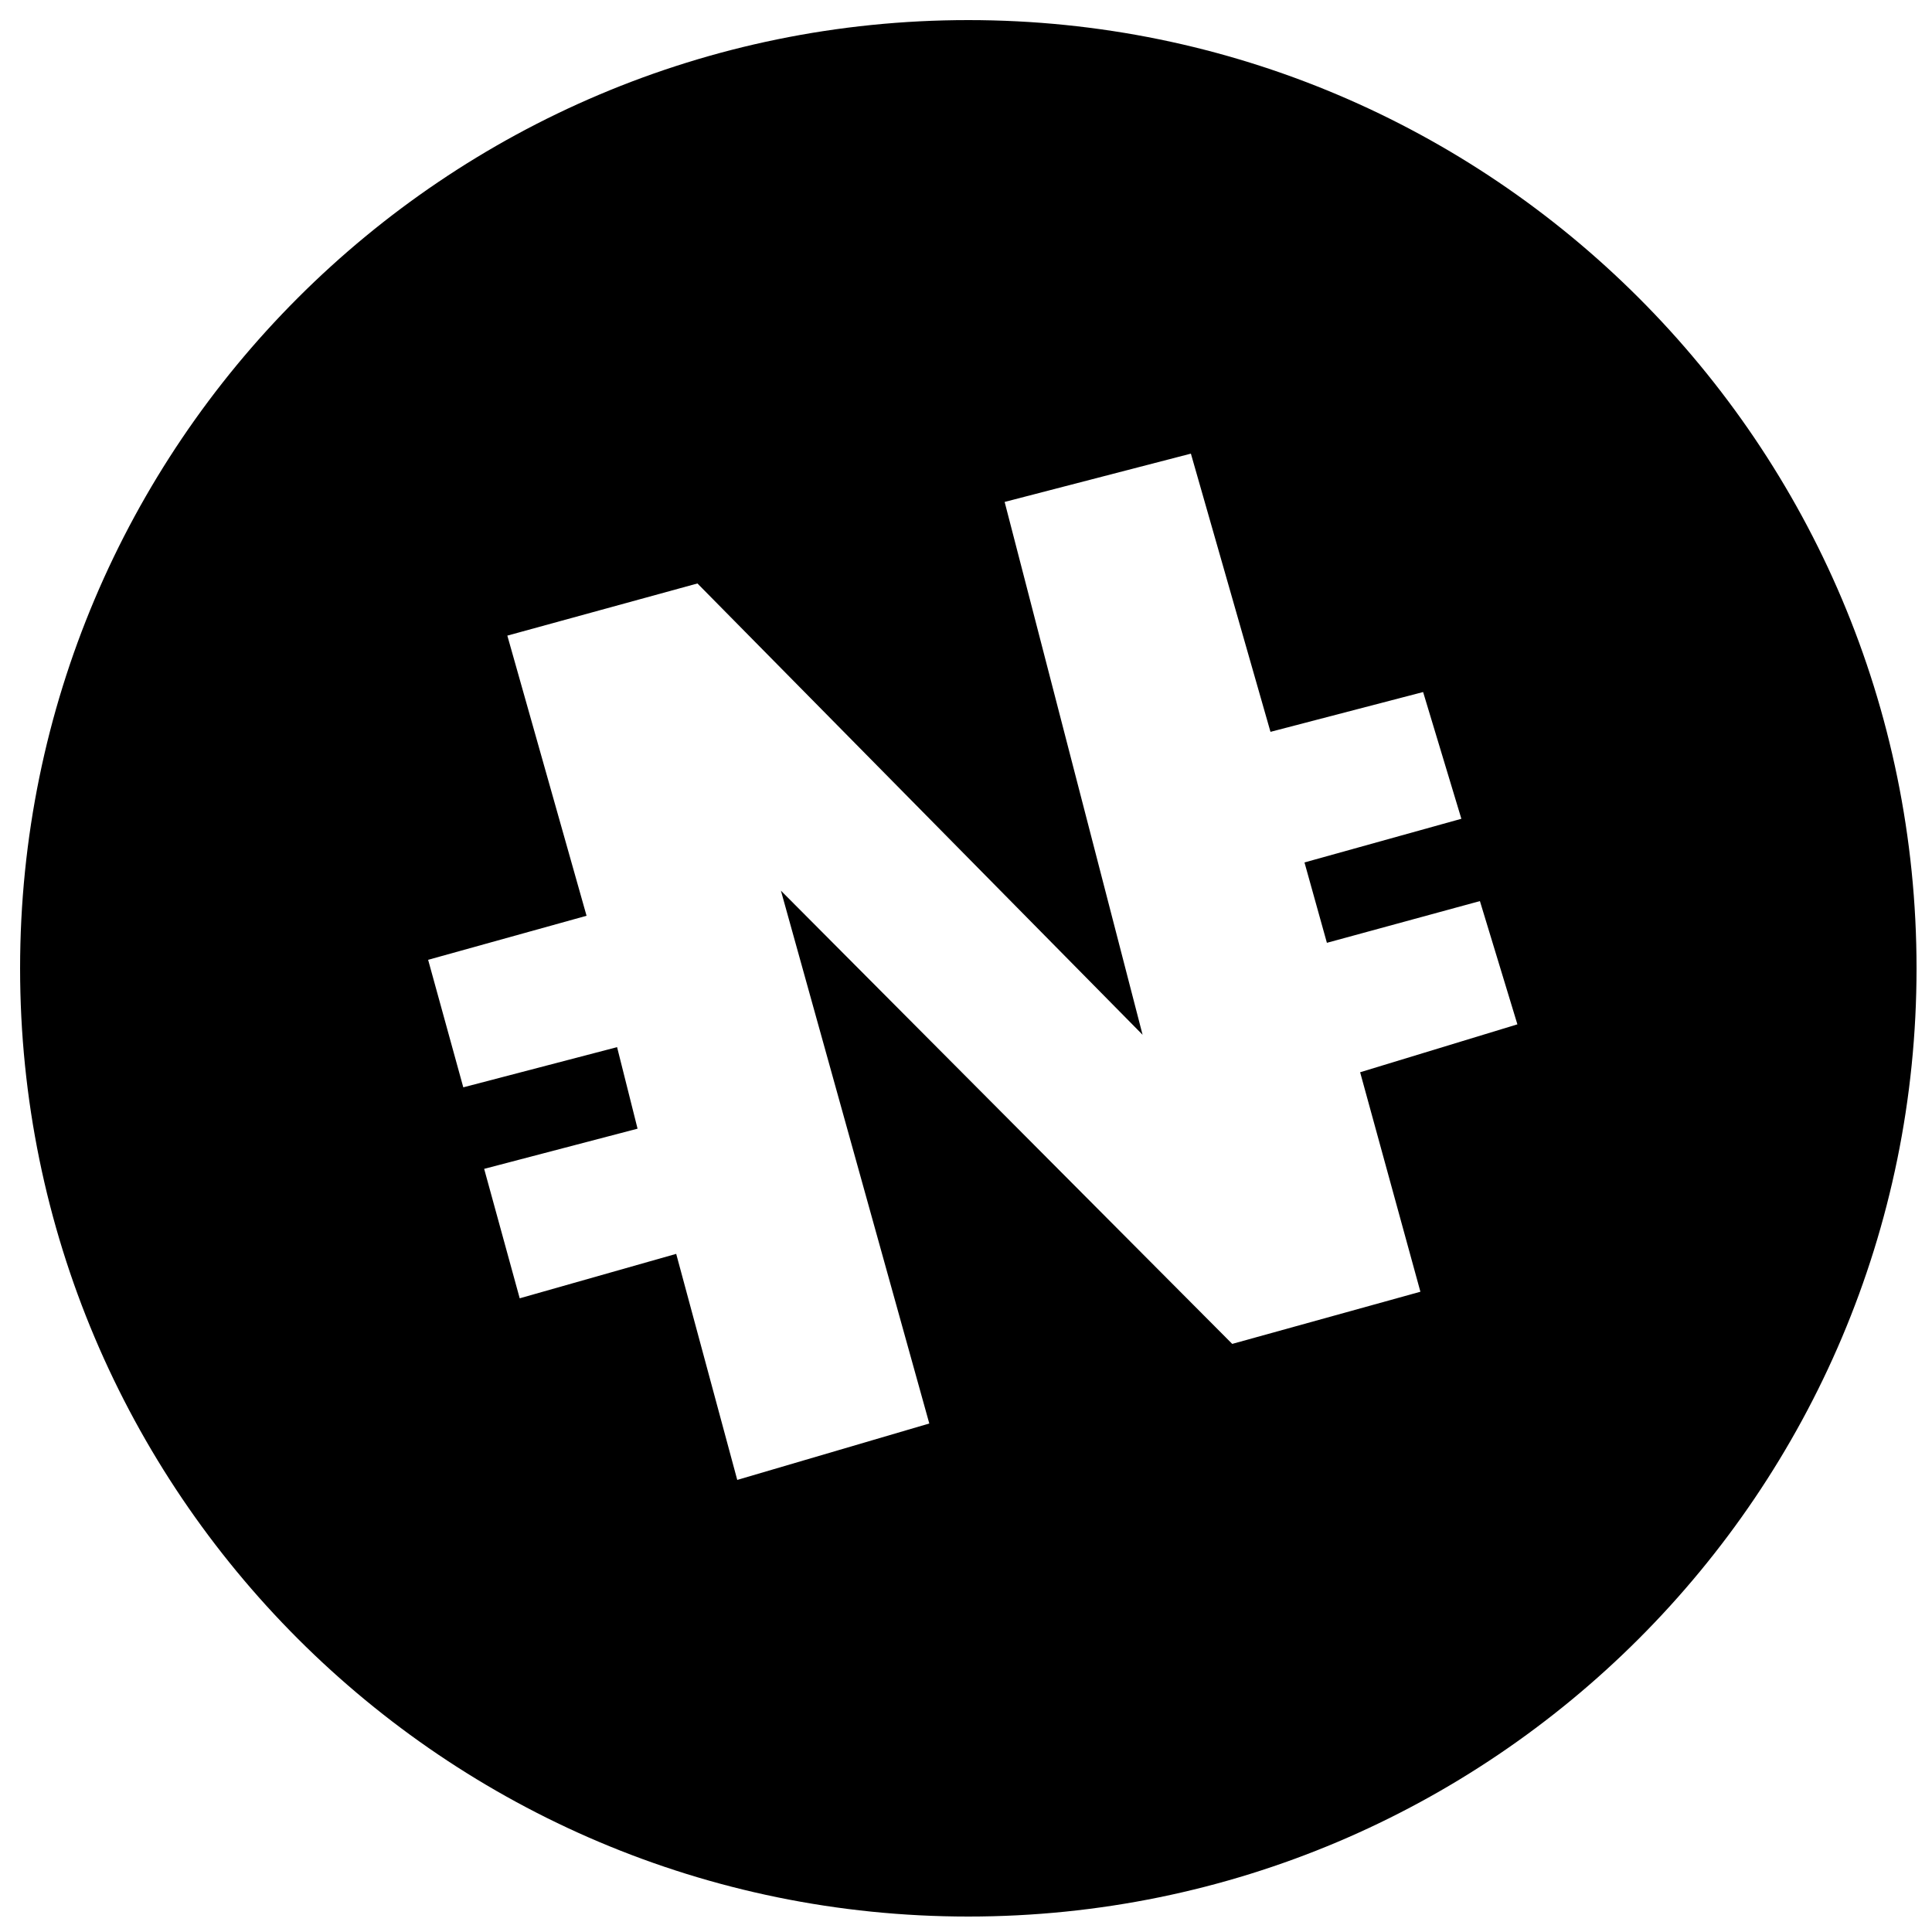 <?xml version="1.0" encoding="utf-8"?>
<!-- Generator: Adobe Illustrator 25.1.0, SVG Export Plug-In . SVG Version: 6.00 Build 0)  -->
<svg version="1.1" id="Layer_1" xmlns="http://www.w3.org/2000/svg" x="0px"
     y="0px"
     viewBox="0 0 500 500" style="enable-background:new 0 0 500 500;" xml:space="preserve">
<path d="M250.6,5.2C115.1,5.2,5.2,115.1,5.2,250.6S115.1,496,250.6,496S496,386.1,496,250.6S386.1,5.2,250.6,5.2z M367.6,334.3
	l-48.7,13.5L202.1,230.5l38.4,137.9L190.8,383L175,324.5L134.5,336l-9.2-33.5l39.7-10.4l-5.3-21.1l-39.8,10.4l-9.1-33l41-11.4
	l-20.5-72.5l49.2-13.5l115.2,116.8l-35.7-137.9l48.2-12.5l20.6,72l39.5-10.3l9.9,32.8l-40.6,11.3l5.8,20.8l39.6-10.8l9.7,31.9
	L352,277.5L367.6,334.3z"/>
</svg>
